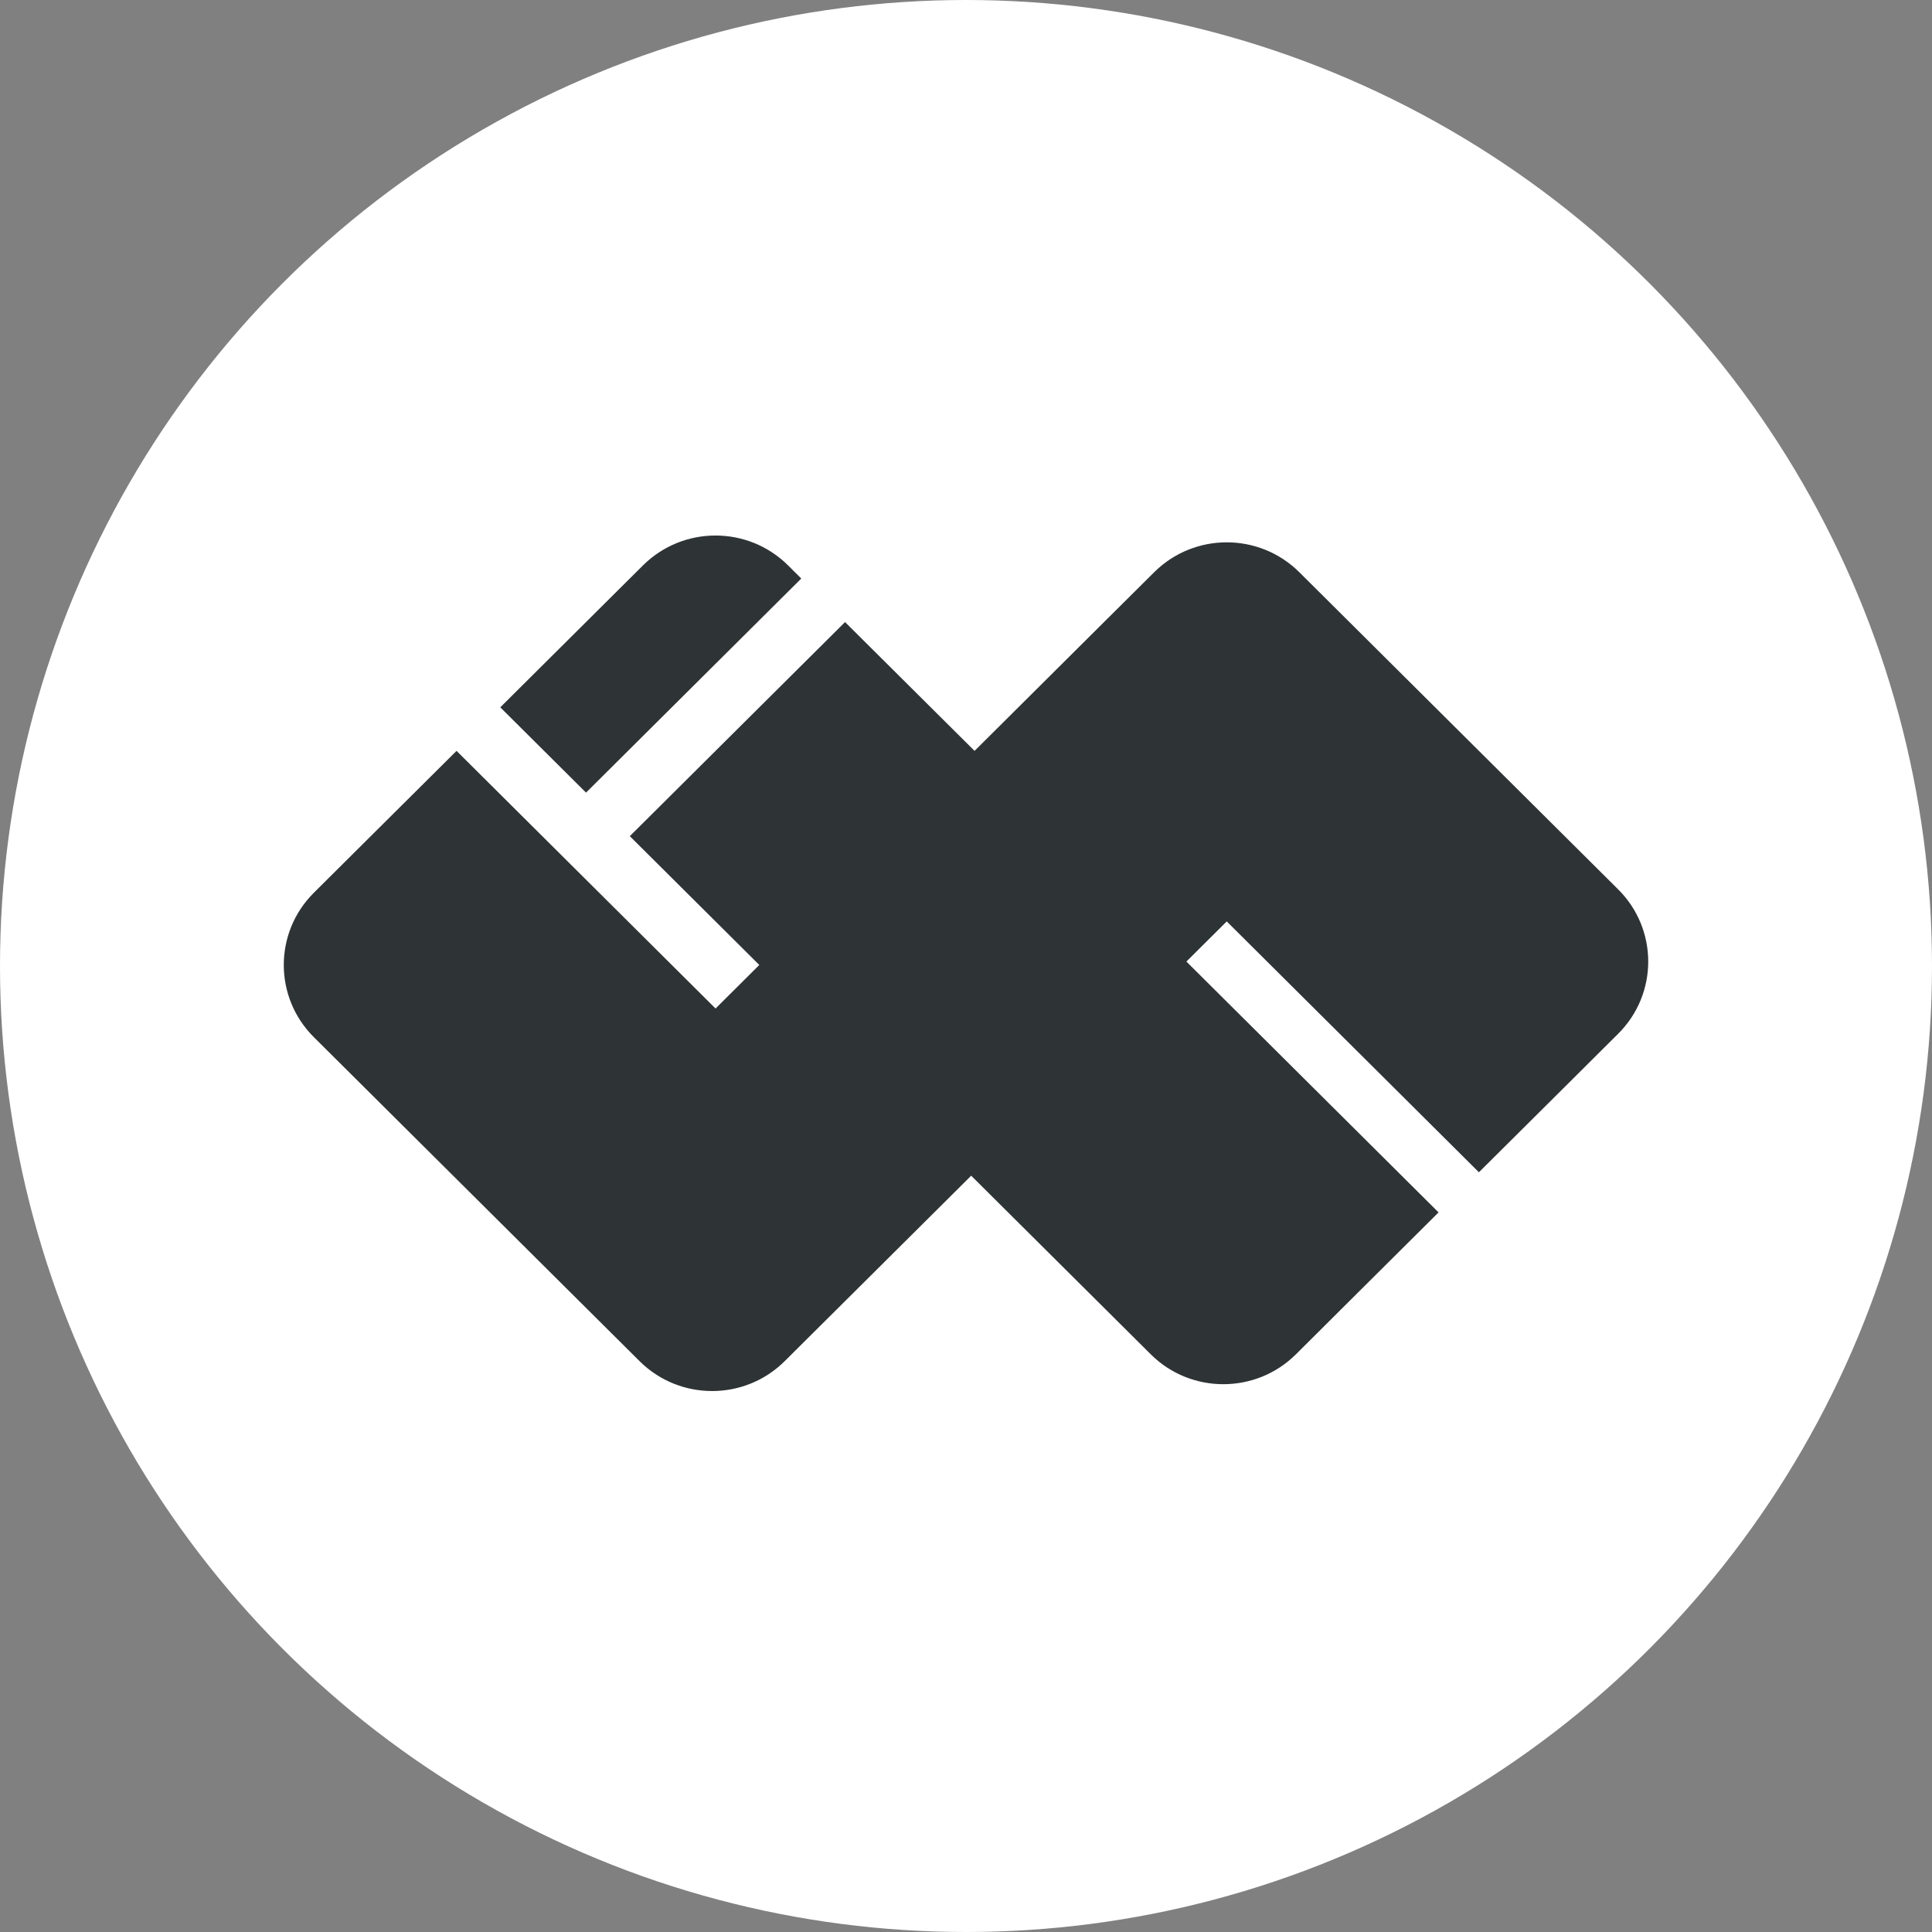 <svg width="353" height="353" viewBox="0 0 353 353" fill="none" xmlns="http://www.w3.org/2000/svg">
<rect x="0" y="0" width="353" height="353" fill="#808080" stroke="none"/>
<circle cx="176.5" cy="176.5" r="176.5" fill="white"/>
<g clip-path="url(#clip0_524_3)">
<path d="M147.111 105.704L107.076 145.527L90.699 129.237L117.118 102.958C124.639 95.477 136.83 95.477 144.351 102.958L147.111 105.704Z" fill="#2E3335" stroke="white" stroke-miterlimit="10"/>
<path d="M296.01 162.145C303.531 169.626 303.531 181.752 296.01 189.234L293.25 191.979L286.593 198.608L270.216 214.891L224.141 169.06L217.477 175.689L263.552 221.52L247.175 237.809L239.893 245.06L237.133 247.805C229.612 255.279 217.421 255.279 209.907 247.805L177.448 215.519L170.159 222.77L153.782 239.053L146.493 246.303L143.733 249.049C136.212 256.53 124.021 256.53 116.5 249.049L56.99 189.855C49.469 182.374 49.469 170.248 56.99 162.766L59.75 160.021L67.04 152.77L83.416 136.488L107.075 160.021L123.452 176.311L130.741 183.562L138.024 176.311L130.734 169.06L114.365 152.777L154.4 112.954L170.77 129.237L178.066 136.488L184.731 129.859L201.1 113.569L207.765 106.947L210.525 104.202C218.046 96.721 230.237 96.721 237.758 104.202L240.511 106.94L247.175 113.569L263.552 129.859L270.216 136.488L296.01 162.145Z" fill="#2E3335" stroke="white" stroke-miterlimit="10"/>
</g>
<defs>
<clipPath id="clip0_524_3">
<rect width="251" height="158" fill="white" transform="translate(51 97)"/>
</clipPath>
</defs>
</svg>
